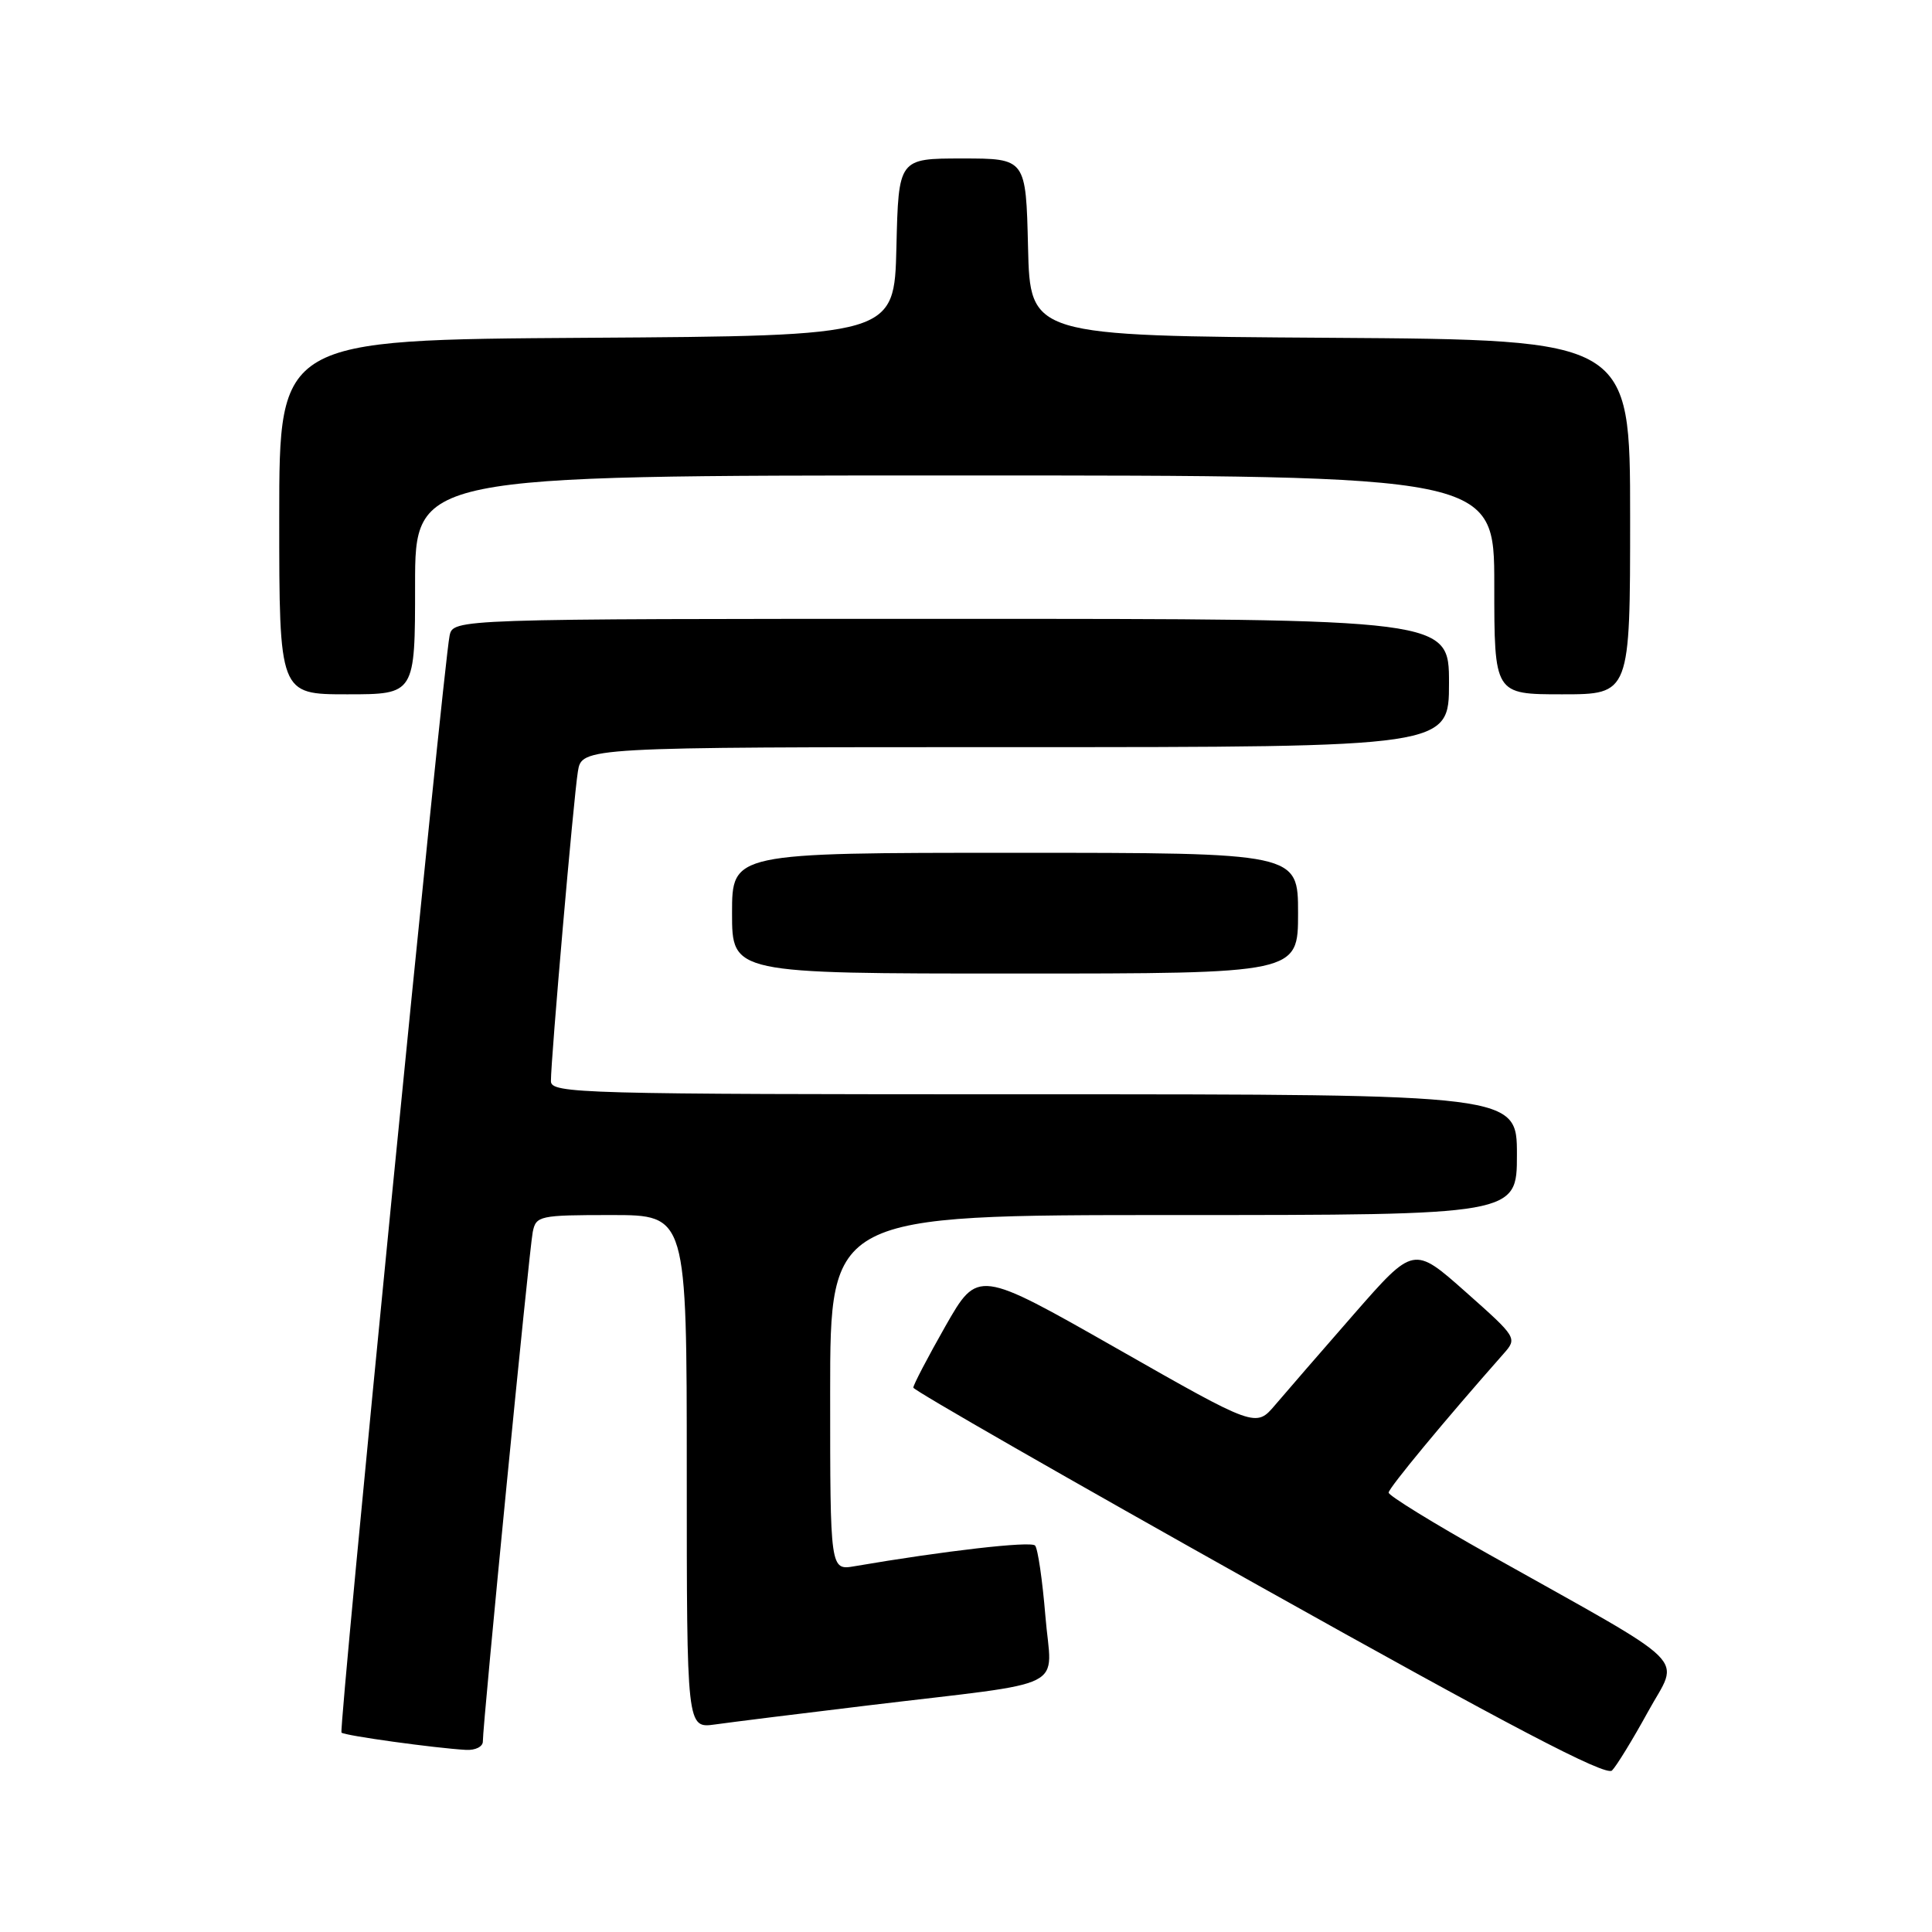 <?xml version="1.0" encoding="UTF-8" standalone="no"?>
<!DOCTYPE svg PUBLIC "-//W3C//DTD SVG 1.1//EN" "http://www.w3.org/Graphics/SVG/1.1/DTD/svg11.dtd" >
<svg xmlns="http://www.w3.org/2000/svg" xmlns:xlink="http://www.w3.org/1999/xlink" version="1.1" viewBox="0 0 256 256">
 <g >
 <path fill="currentColor"
d=" M 218.37 226.81 C 222.54 219.18 224.79 221.40 197.25 205.94 C 189.96 201.85 184.00 198.18 184.00 197.78 C 184.00 197.18 191.47 188.16 199.22 179.39 C 201.07 177.30 201.03 177.24 194.20 171.18 C 187.32 165.08 187.32 165.08 179.41 174.12 C 175.06 179.10 170.36 184.52 168.96 186.17 C 166.41 189.17 166.41 189.17 147.99 178.68 C 129.57 168.20 129.57 168.20 125.28 175.71 C 122.93 179.85 121.01 183.52 121.02 183.87 C 121.03 184.21 141.62 196.02 166.77 210.10 C 200.08 228.75 212.80 235.41 213.60 234.60 C 214.20 234.00 216.35 230.49 218.37 226.81 Z  M 63.98 230.75 C 63.96 228.55 70.12 165.59 70.59 163.25 C 71.02 161.10 71.47 161.00 81.02 161.00 C 91.00 161.00 91.00 161.00 91.00 195.01 C 91.00 229.02 91.00 229.02 94.75 228.50 C 96.81 228.21 105.92 227.07 115.00 225.98 C 142.28 222.69 139.33 224.17 138.52 214.14 C 138.13 209.39 137.52 205.18 137.15 204.79 C 136.58 204.18 125.04 205.51 113.25 207.53 C 110.00 208.09 110.00 208.09 110.00 184.55 C 110.00 161.00 110.00 161.00 155.50 161.00 C 201.00 161.00 201.00 161.00 201.00 153.00 C 201.00 145.00 201.00 145.00 137.00 145.00 C 76.72 145.00 73.00 144.90 73.00 143.25 C 72.99 140.38 76.00 105.77 76.57 102.25 C 77.09 99.00 77.09 99.00 134.55 99.00 C 192.00 99.00 192.00 99.00 192.00 90.50 C 192.00 82.00 192.00 82.00 126.02 82.00 C 60.04 82.00 60.04 82.00 59.57 84.25 C 58.74 88.25 44.85 229.19 45.25 229.58 C 45.64 229.98 57.66 231.64 61.75 231.87 C 62.99 231.94 63.99 231.44 63.98 230.75 Z  M 172.00 121.00 C 172.00 113.00 172.00 113.00 134.50 113.00 C 97.00 113.00 97.00 113.00 97.00 121.00 C 97.00 129.00 97.00 129.00 134.50 129.00 C 172.00 129.00 172.00 129.00 172.00 121.00 Z  M 55.00 77.50 C 55.00 63.00 55.00 63.00 126.50 63.00 C 198.00 63.00 198.00 63.00 198.00 77.50 C 198.00 92.00 198.00 92.00 207.00 92.00 C 216.00 92.00 216.00 92.00 216.00 68.51 C 216.00 45.02 216.00 45.02 176.25 44.76 C 136.50 44.50 136.50 44.50 136.22 32.75 C 135.94 21.00 135.94 21.00 127.50 21.00 C 119.06 21.00 119.06 21.00 118.78 32.75 C 118.50 44.50 118.50 44.50 77.75 44.76 C 37.00 45.02 37.00 45.02 37.00 68.51 C 37.00 92.00 37.00 92.00 46.00 92.00 C 55.00 92.00 55.00 92.00 55.00 77.50 Z "/>
</g>
</svg>
